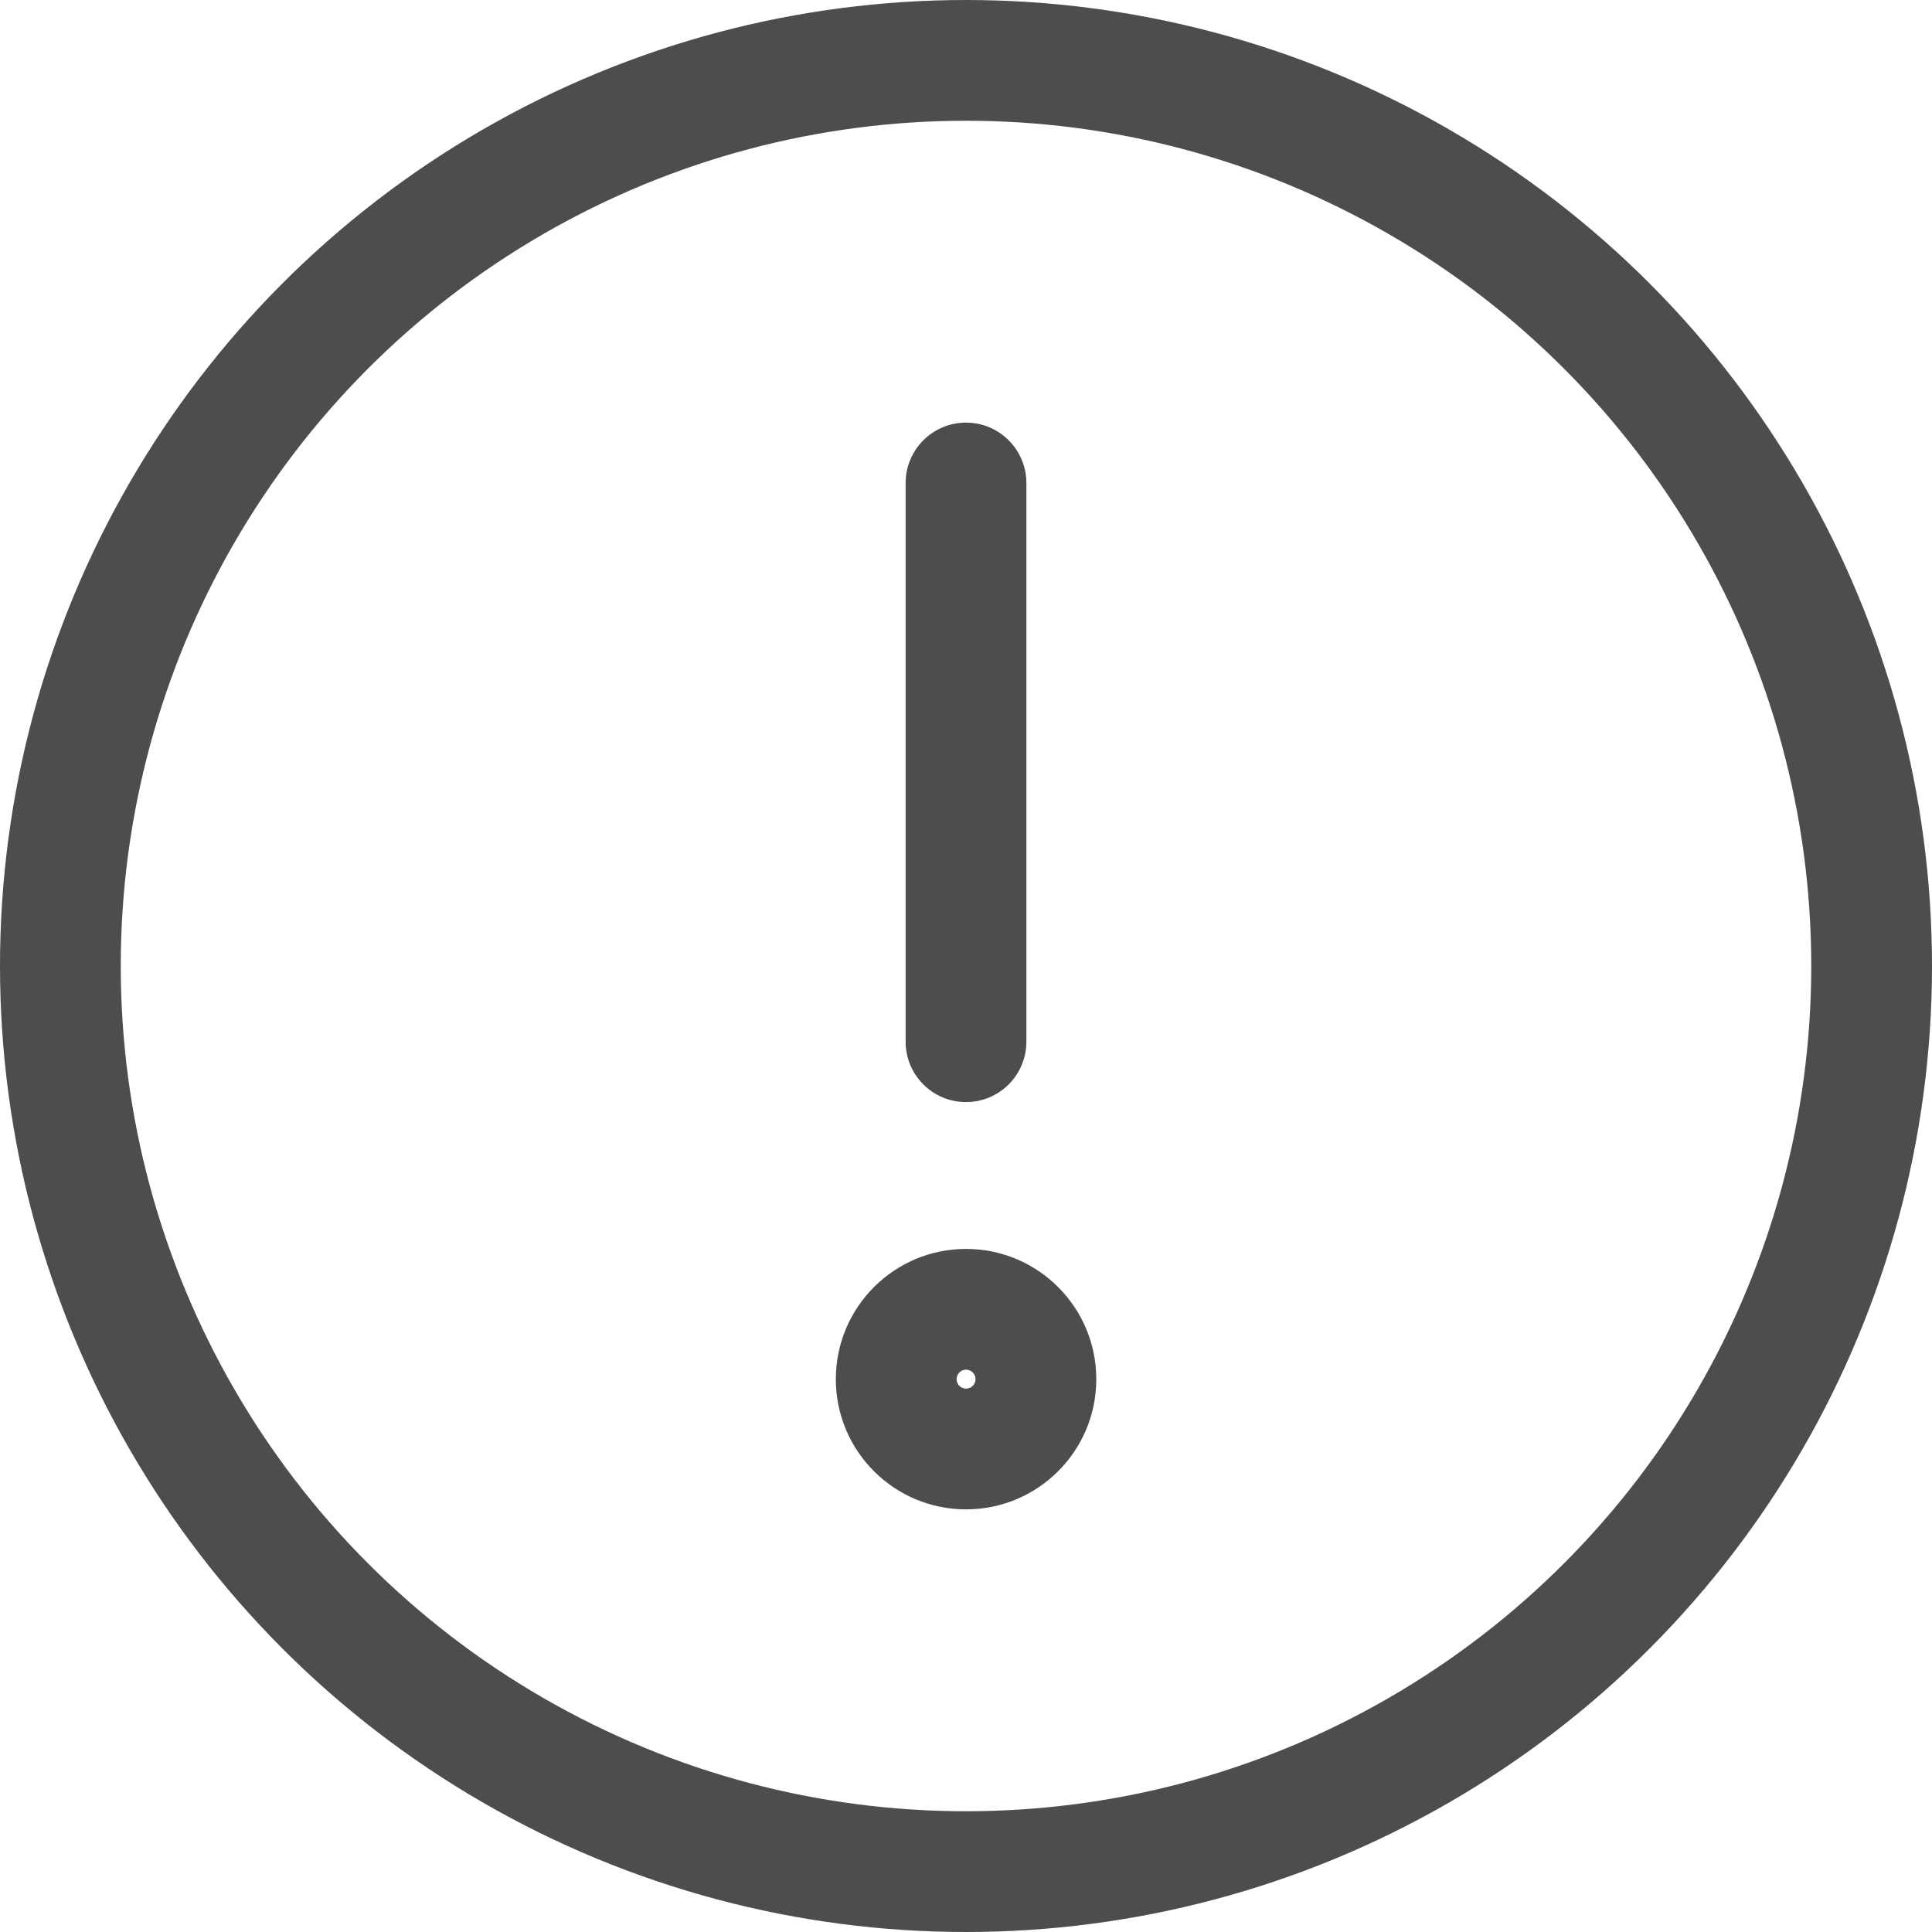 <svg width="16" height="16" viewBox="0 0 16 16" fill="none" xmlns="http://www.w3.org/2000/svg">
  <circle cx="8" cy="8" r="7.5" stroke="#4D4D4D"/>
  <path d="M7.5 8.627C7.5 8.903 7.724 9.127 8 9.127C8.276 9.127 8.5 8.903 8.5 8.627H7.5ZM8.5 4C8.5 3.724 8.276 3.5 8 3.5C7.724 3.5 7.5 3.724 7.5 4H8.5ZM8.5 8.627V4H7.5V8.627H8.5ZM8.079 11.422C8.079 11.465 8.043 11.5 8 11.5V12.5C8.596 12.5 9.079 12.017 9.079 11.422H8.079ZM8 11.5C7.957 11.5 7.922 11.465 7.922 11.422H6.922C6.922 12.017 7.405 12.5 8 12.5V11.5ZM7.922 11.422C7.922 11.378 7.957 11.343 8 11.343V10.343C7.405 10.343 6.922 10.826 6.922 11.422H7.922ZM8 11.343C8.043 11.343 8.079 11.378 8.079 11.422H9.079C9.079 10.826 8.596 10.343 8 10.343V11.343Z" fill="#4D4D4D"/>
</svg>
